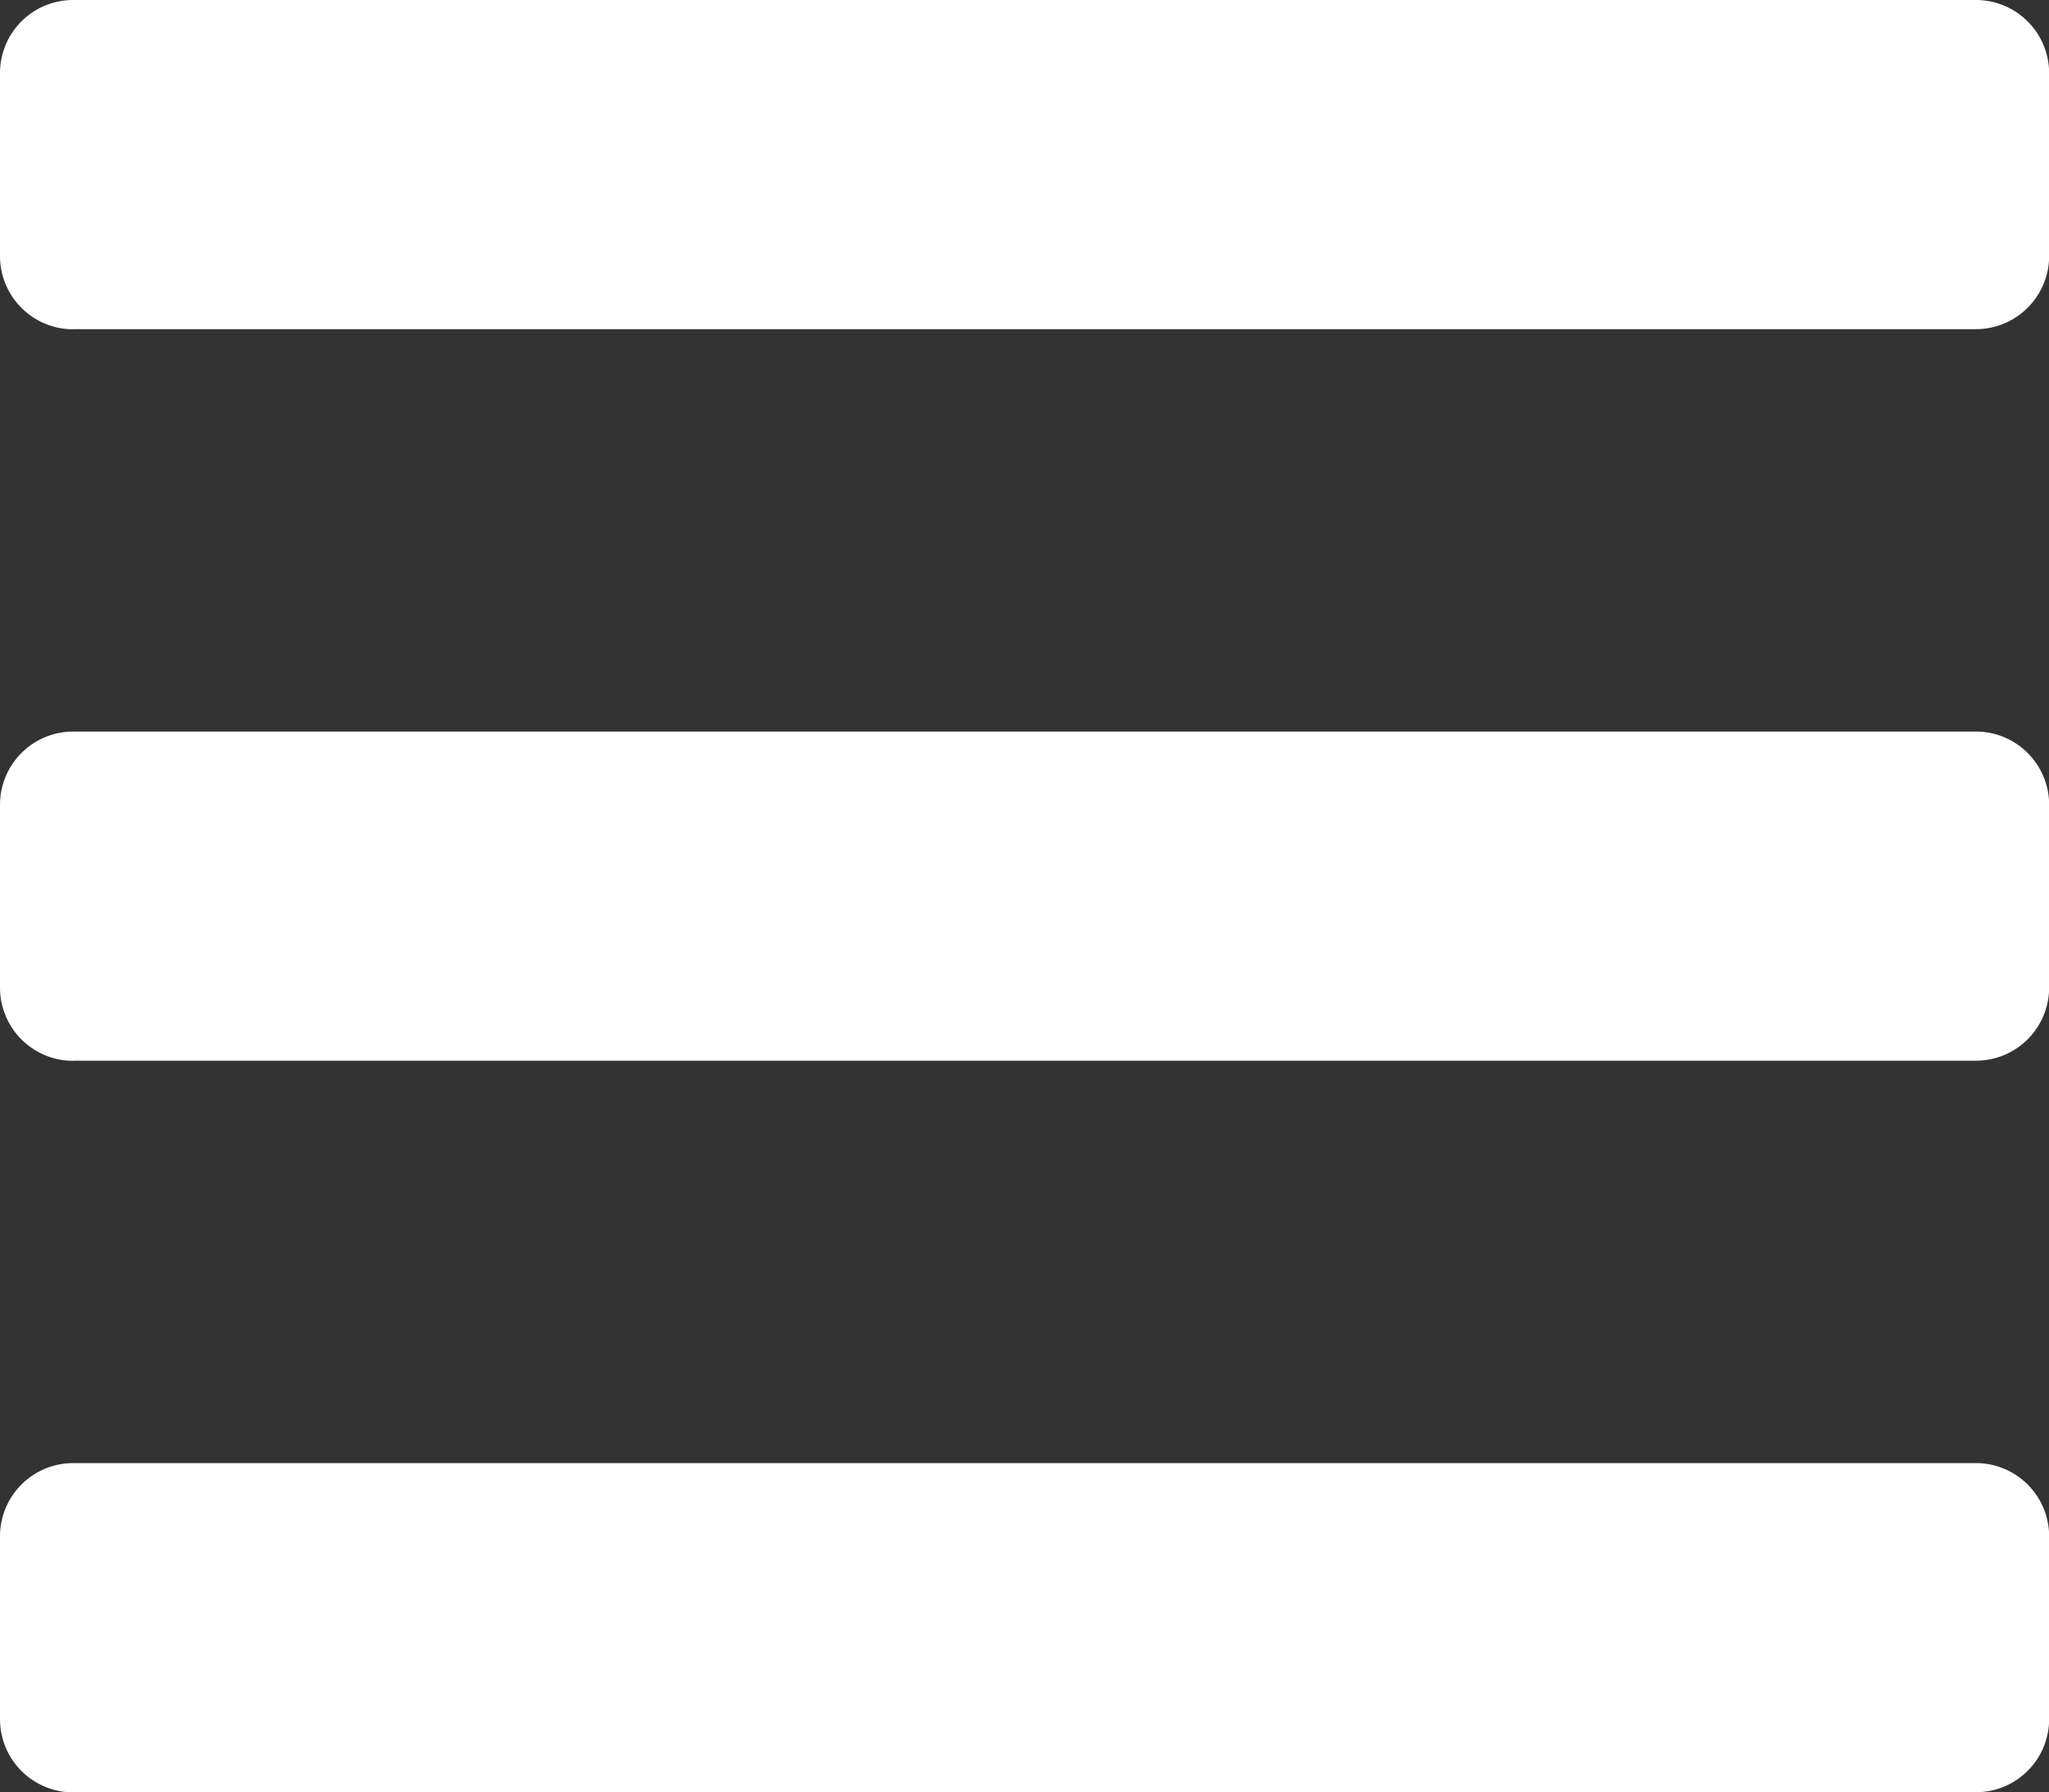 <svg xmlns="http://www.w3.org/2000/svg" width="14.687" height="12.851" viewBox="0 0 14.687 12.851"><rect x="0" y="0" width="14.687" height="12.851" fill="#333333" stroke="none"/><path d="M.525,6.579H14.163a.525.525,0,0,0,.525-.525V4.744a.525.525,0,0,0-.525-.525H.525A.524.524,0,0,0,0,4.744V6.055a.525.525,0,0,0,.525.525Zm0,5.245H14.163a.525.525,0,0,0,.525-.525V9.989a.525.525,0,0,0-.525-.525H.525A.525.525,0,0,0,0,9.989V11.3A.525.525,0,0,0,.525,11.825Zm0,5.245H14.163a.525.525,0,0,0,.525-.525V15.234a.525.525,0,0,0-.525-.525H.525A.525.525,0,0,0,0,15.234v1.312A.525.525,0,0,0,.525,17.07Z" transform="translate(0 -4.219)" fill="#fff"/></svg>